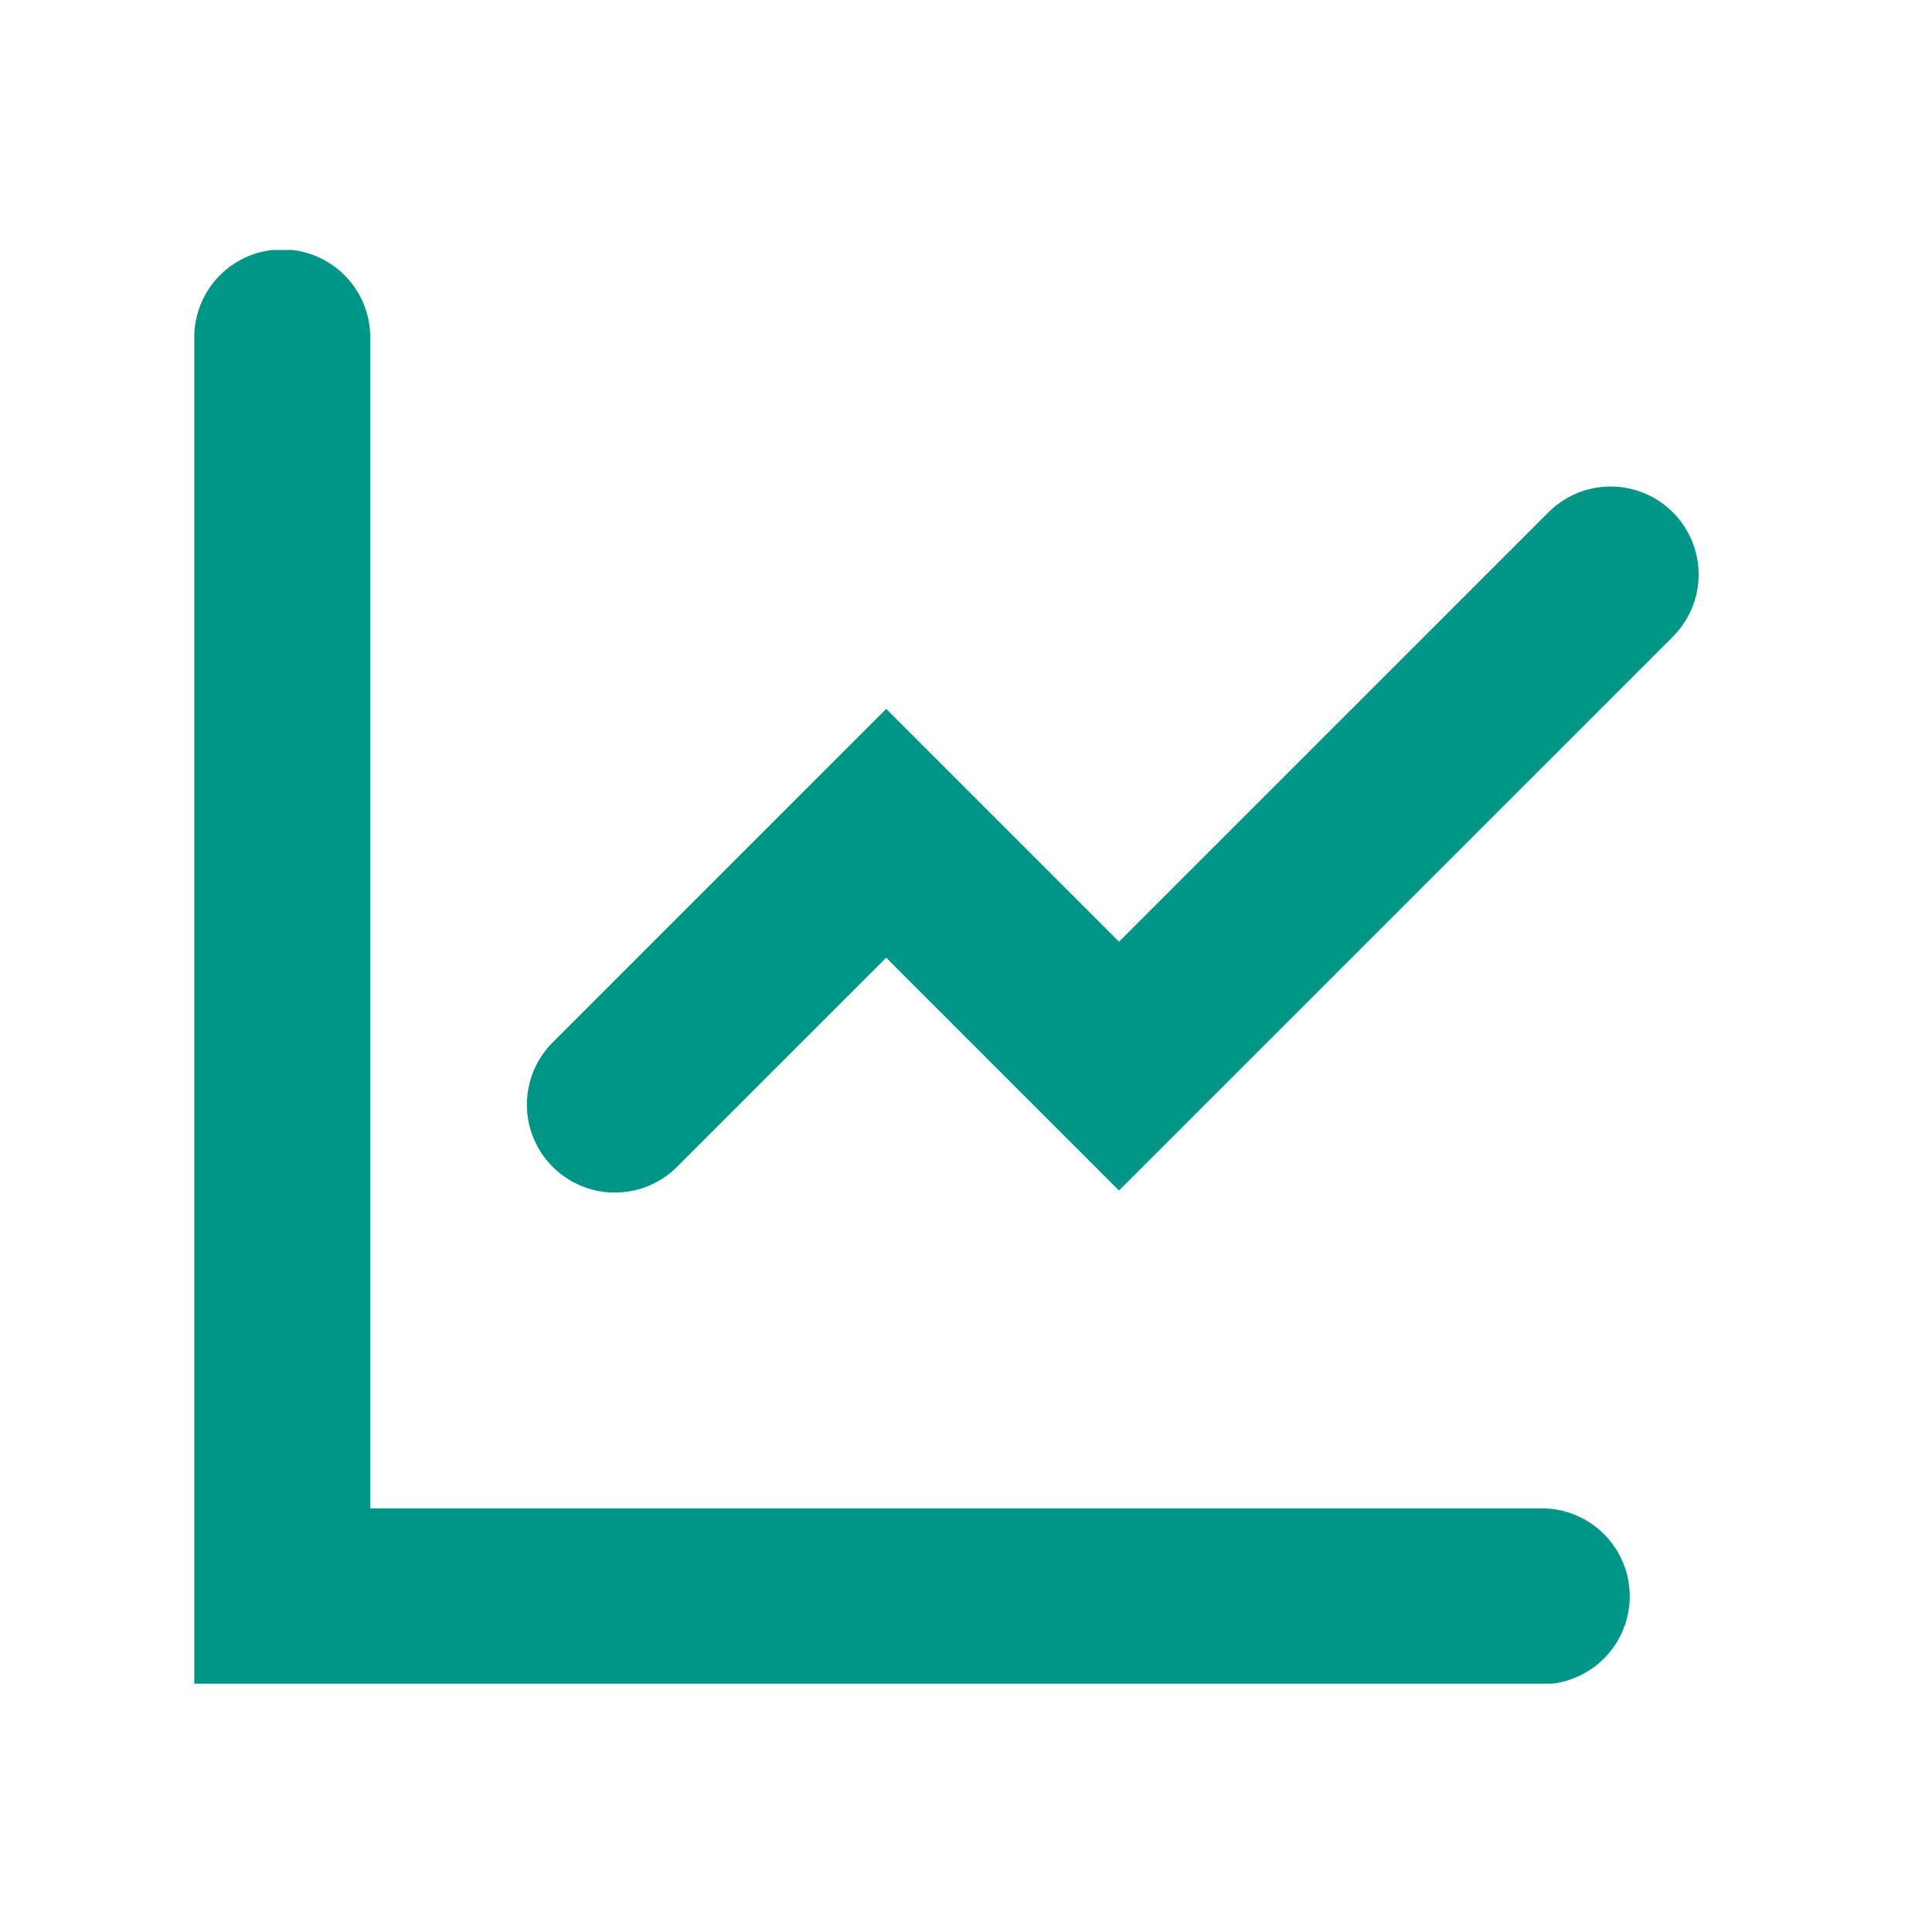 <svg xmlns="http://www.w3.org/2000/svg" version="1.1" xmlns:xlink="http://www.w3.org/1999/xlink" xmlns:svgjs="http://svgjs.dev/svgjs" width="128" height="128" viewBox="0 0 128 128"><g transform="matrix(0.805,0,0,0.805,12.391,16.561)"><svg viewBox="0 0 98 91" data-background-color="#14242e" preserveAspectRatio="xMidYMid meet" height="118" width="128" xmlns="http://www.w3.org/2000/svg" xmlns:xlink="http://www.w3.org/1999/xlink"><g id="tight-bounds" transform="matrix(1,0,0,1,0.104,-0.036)"><svg viewBox="0 0 95.481 91.072" height="91.072" width="95.481"><g><svg viewBox="0 0 95.481 91.072" height="91.072" width="95.481"><g><svg viewBox="0 0 95.481 91.072" height="91.072" width="95.481"><g id="textblocktransform"><svg viewBox="0 0 95.481 91.072" height="91.072" width="95.481" id="textblock"><g><svg viewBox="0 0 95.481 91.072" height="91.072" width="95.481"><g><svg viewBox="0 0 95.481 91.072" height="91.072" width="95.481"><g><svg xmlns="http://www.w3.org/2000/svg" xmlns:xlink="http://www.w3.org/1999/xlink" version="1.1" x="0" y="0" viewBox="14.638 14.616 65.435 62.414" enable-background="new 0 0 90 90" xml:space="preserve" height="91.072" width="95.481" class="icon-icon-0" data-fill-palette-color="accent" id="icon-0"><g fill="#009687" data-fill-palette-color="accent"><path d="M73.312 69.377H22.292V18.357A3.828 3.828 0 0 0 14.638 18.357V77.03H73.311A3.827 3.827 0 0 0 73.312 69.377" fill="#009687" data-fill-palette-color="accent"></path><path d="M78.952 26.052A3.825 3.825 0 0 0 73.541 26.052L54.862 44.729 44.735 34.602 30.229 49.109A3.825 3.825 0 0 0 32.934 55.641C33.913 55.641 34.892 55.267 35.639 54.52L44.734 45.425 54.861 55.552 78.951 31.464A3.825 3.825 0 0 0 78.952 26.052" fill="#009687" data-fill-palette-color="accent"></path></g></svg></g></svg></g></svg></g></svg></g></svg></g></svg></g><defs></defs></svg><rect width="95.481" height="91.072" fill="none" stroke="none" visibility="hidden"></rect></g></svg></g></svg>